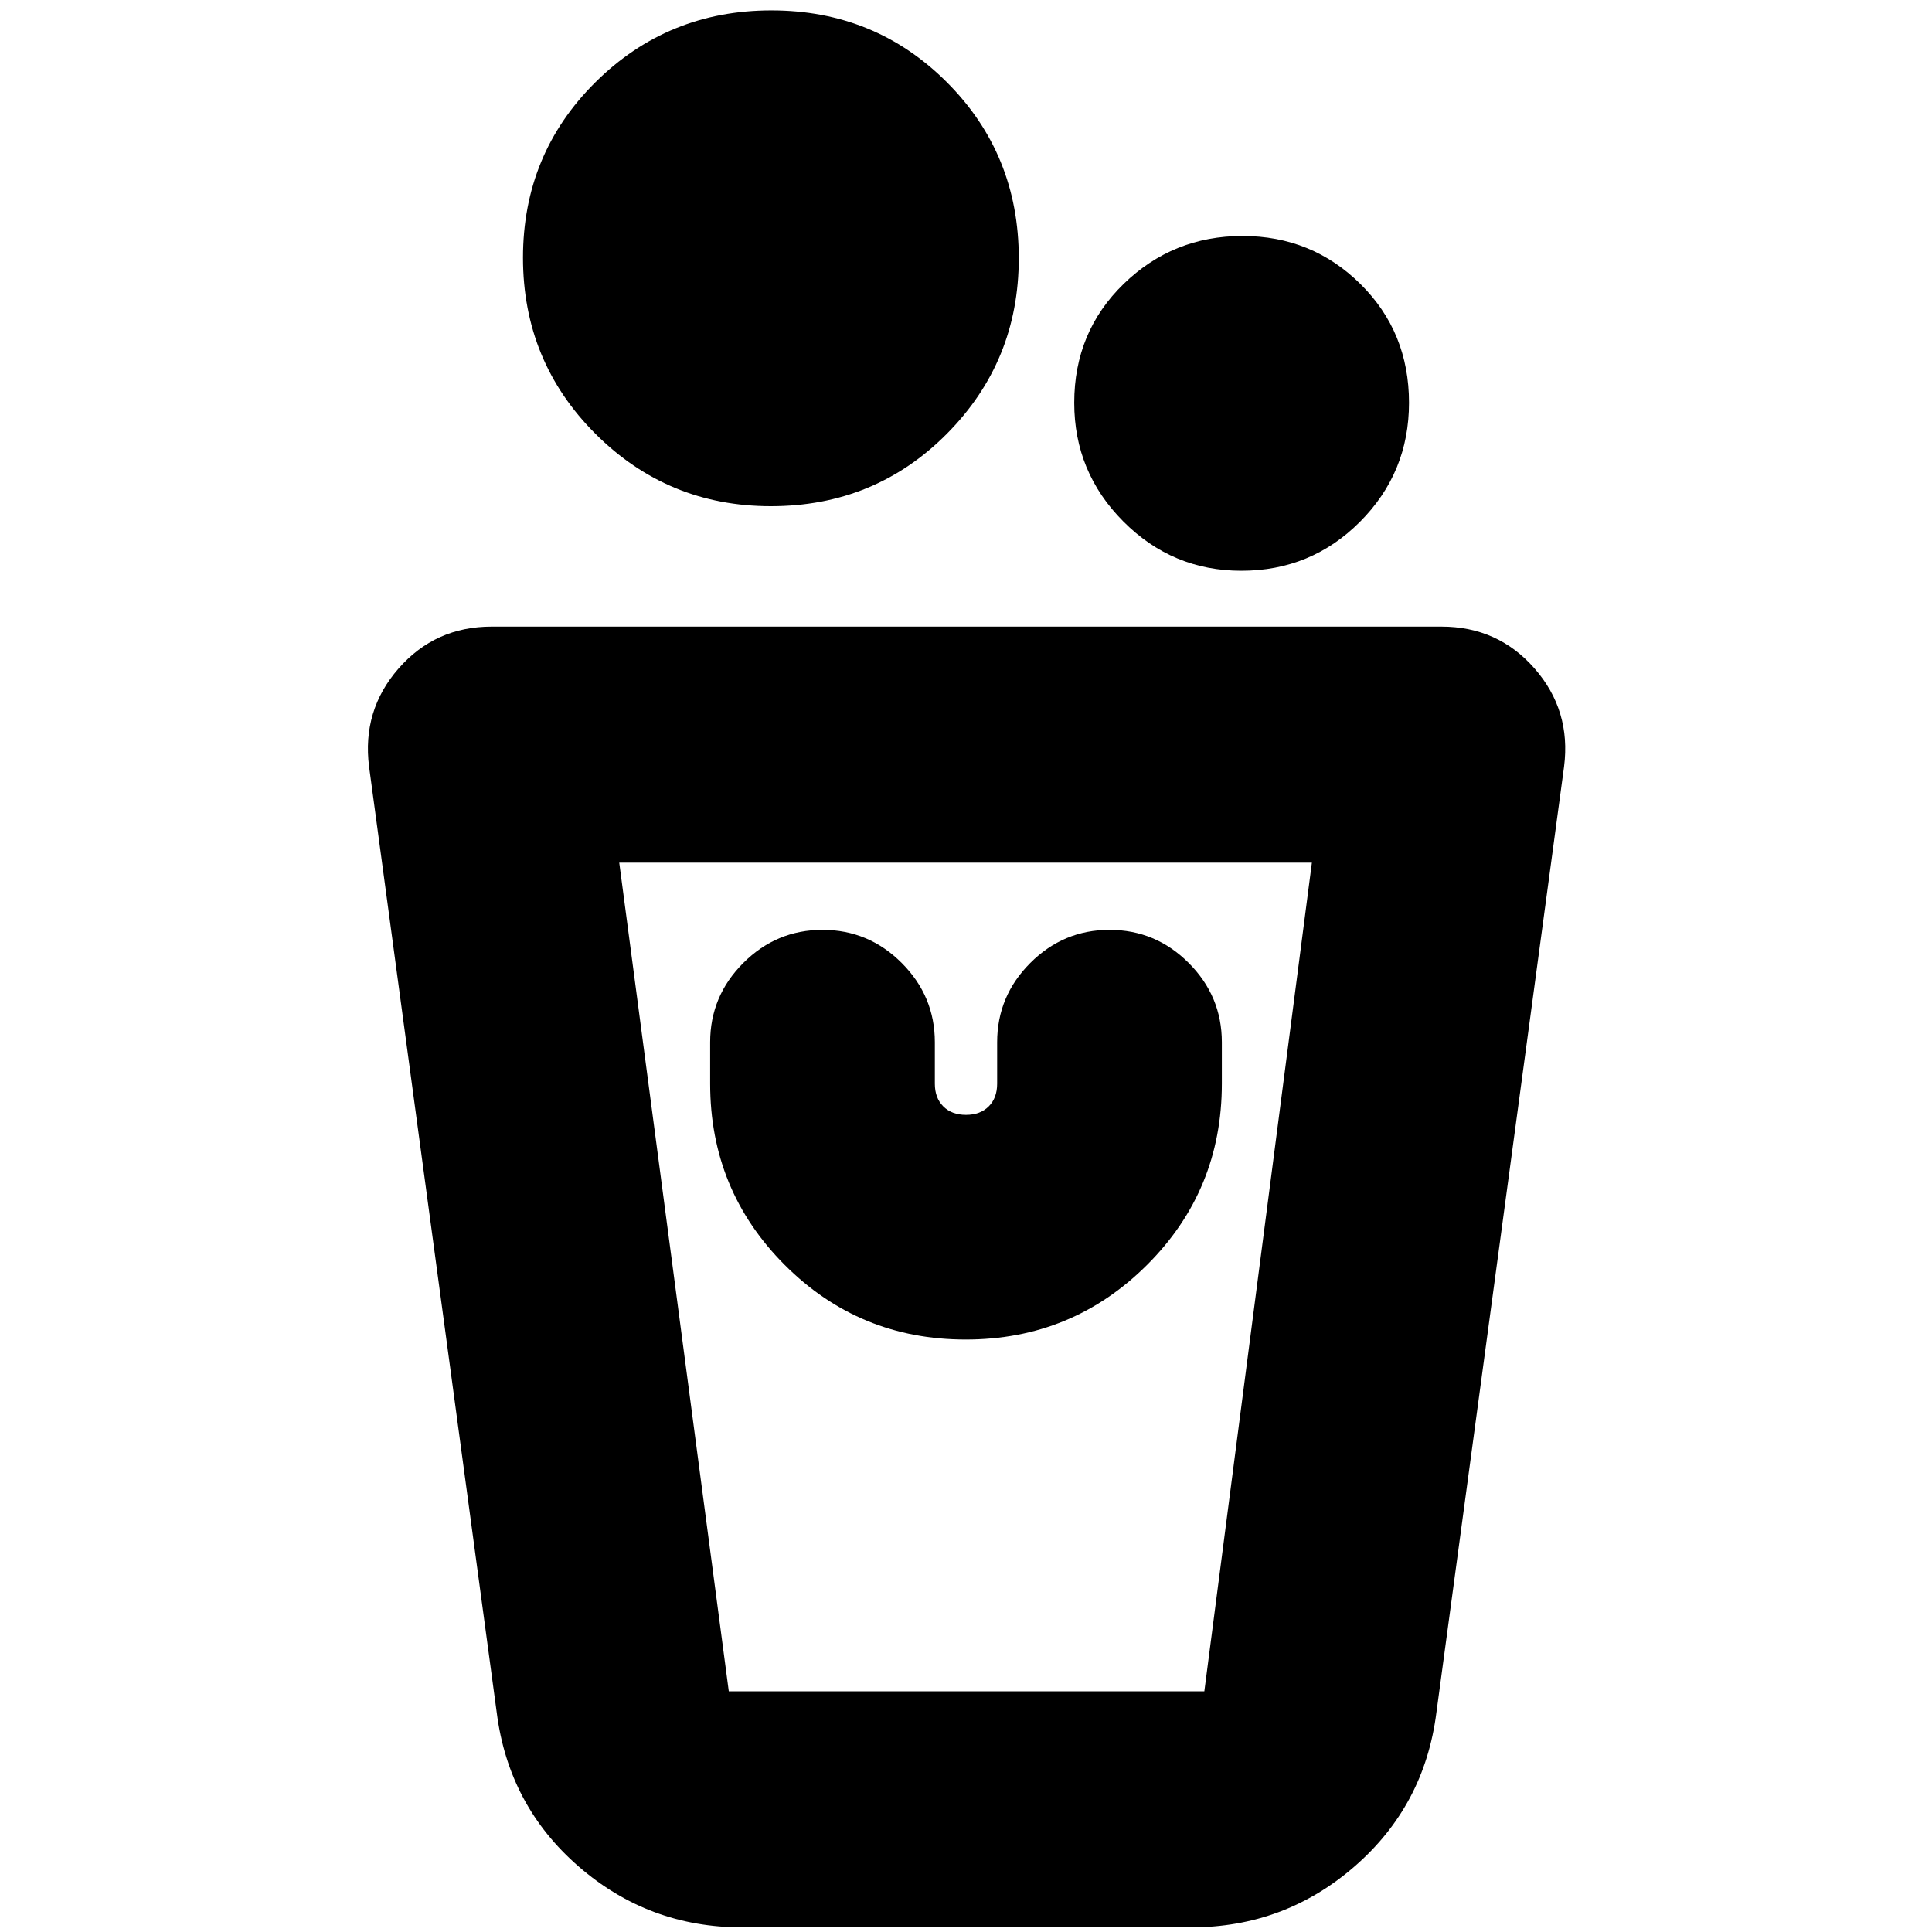 <svg xmlns="http://www.w3.org/2000/svg" height="24" viewBox="0 -960 960 960" width="24"><path d="M368.78-2.3q-46.43 0-81.25-30.24T246.83-109l-63.44-470.04q-3.56-27.96 14.66-48.79 18.22-20.82 46.25-20.82h471.96q28.04 0 46.26 20.82 18.22 20.83 14.65 48.79L713.74-109q-5.88 46.22-40.7 76.46Q638.21-2.3 591.78-2.3h-223Zm-6.65-117.31h236.3l53.44-411.74H307.7l54.43 411.74Zm117.74-174.78q52.91 0 90.09-37.08 37.17-37.08 37.17-90.05v-20.61q0-22.9-16.46-39.37-16.46-16.46-39.37-16.46-22.9 0-39.36 16.46-16.46 16.47-16.46 39.37v20.61q0 7.09-4.2 11.28-4.19 4.2-11.28 4.2-7.09 0-11.28-4.2-4.2-4.19-4.2-11.28v-20.61q0-22.9-16.46-39.37-16.46-16.46-39.36-16.46-22.91 0-39.37 16.46-16.46 16.47-16.46 39.37v20.61q0 52.97 37.04 90.05t89.96 37.08Zm136.95-382q-34.24 0-58.64-24.5-24.4-24.49-24.4-58.96 0-35.22 24.54-59.06 24.53-23.83 59.05-23.83 34.53 0 58.64 23.88 24.12 23.88 24.12 59.01 0 34.66-24.3 59.06-24.29 24.4-59.01 24.4Zm-233.78-32.09q-51.21 0-87.19-35.98t-35.98-87.48q0-51.49 35.98-87.19 35.98-35.7 87.48-35.7 51.49 0 87.19 35.72 35.7 35.72 35.7 87.46 0 51.21-35.72 87.19t-87.46 35.98Zm215.39 588.87h-236.3 236.3Z"/></svg>